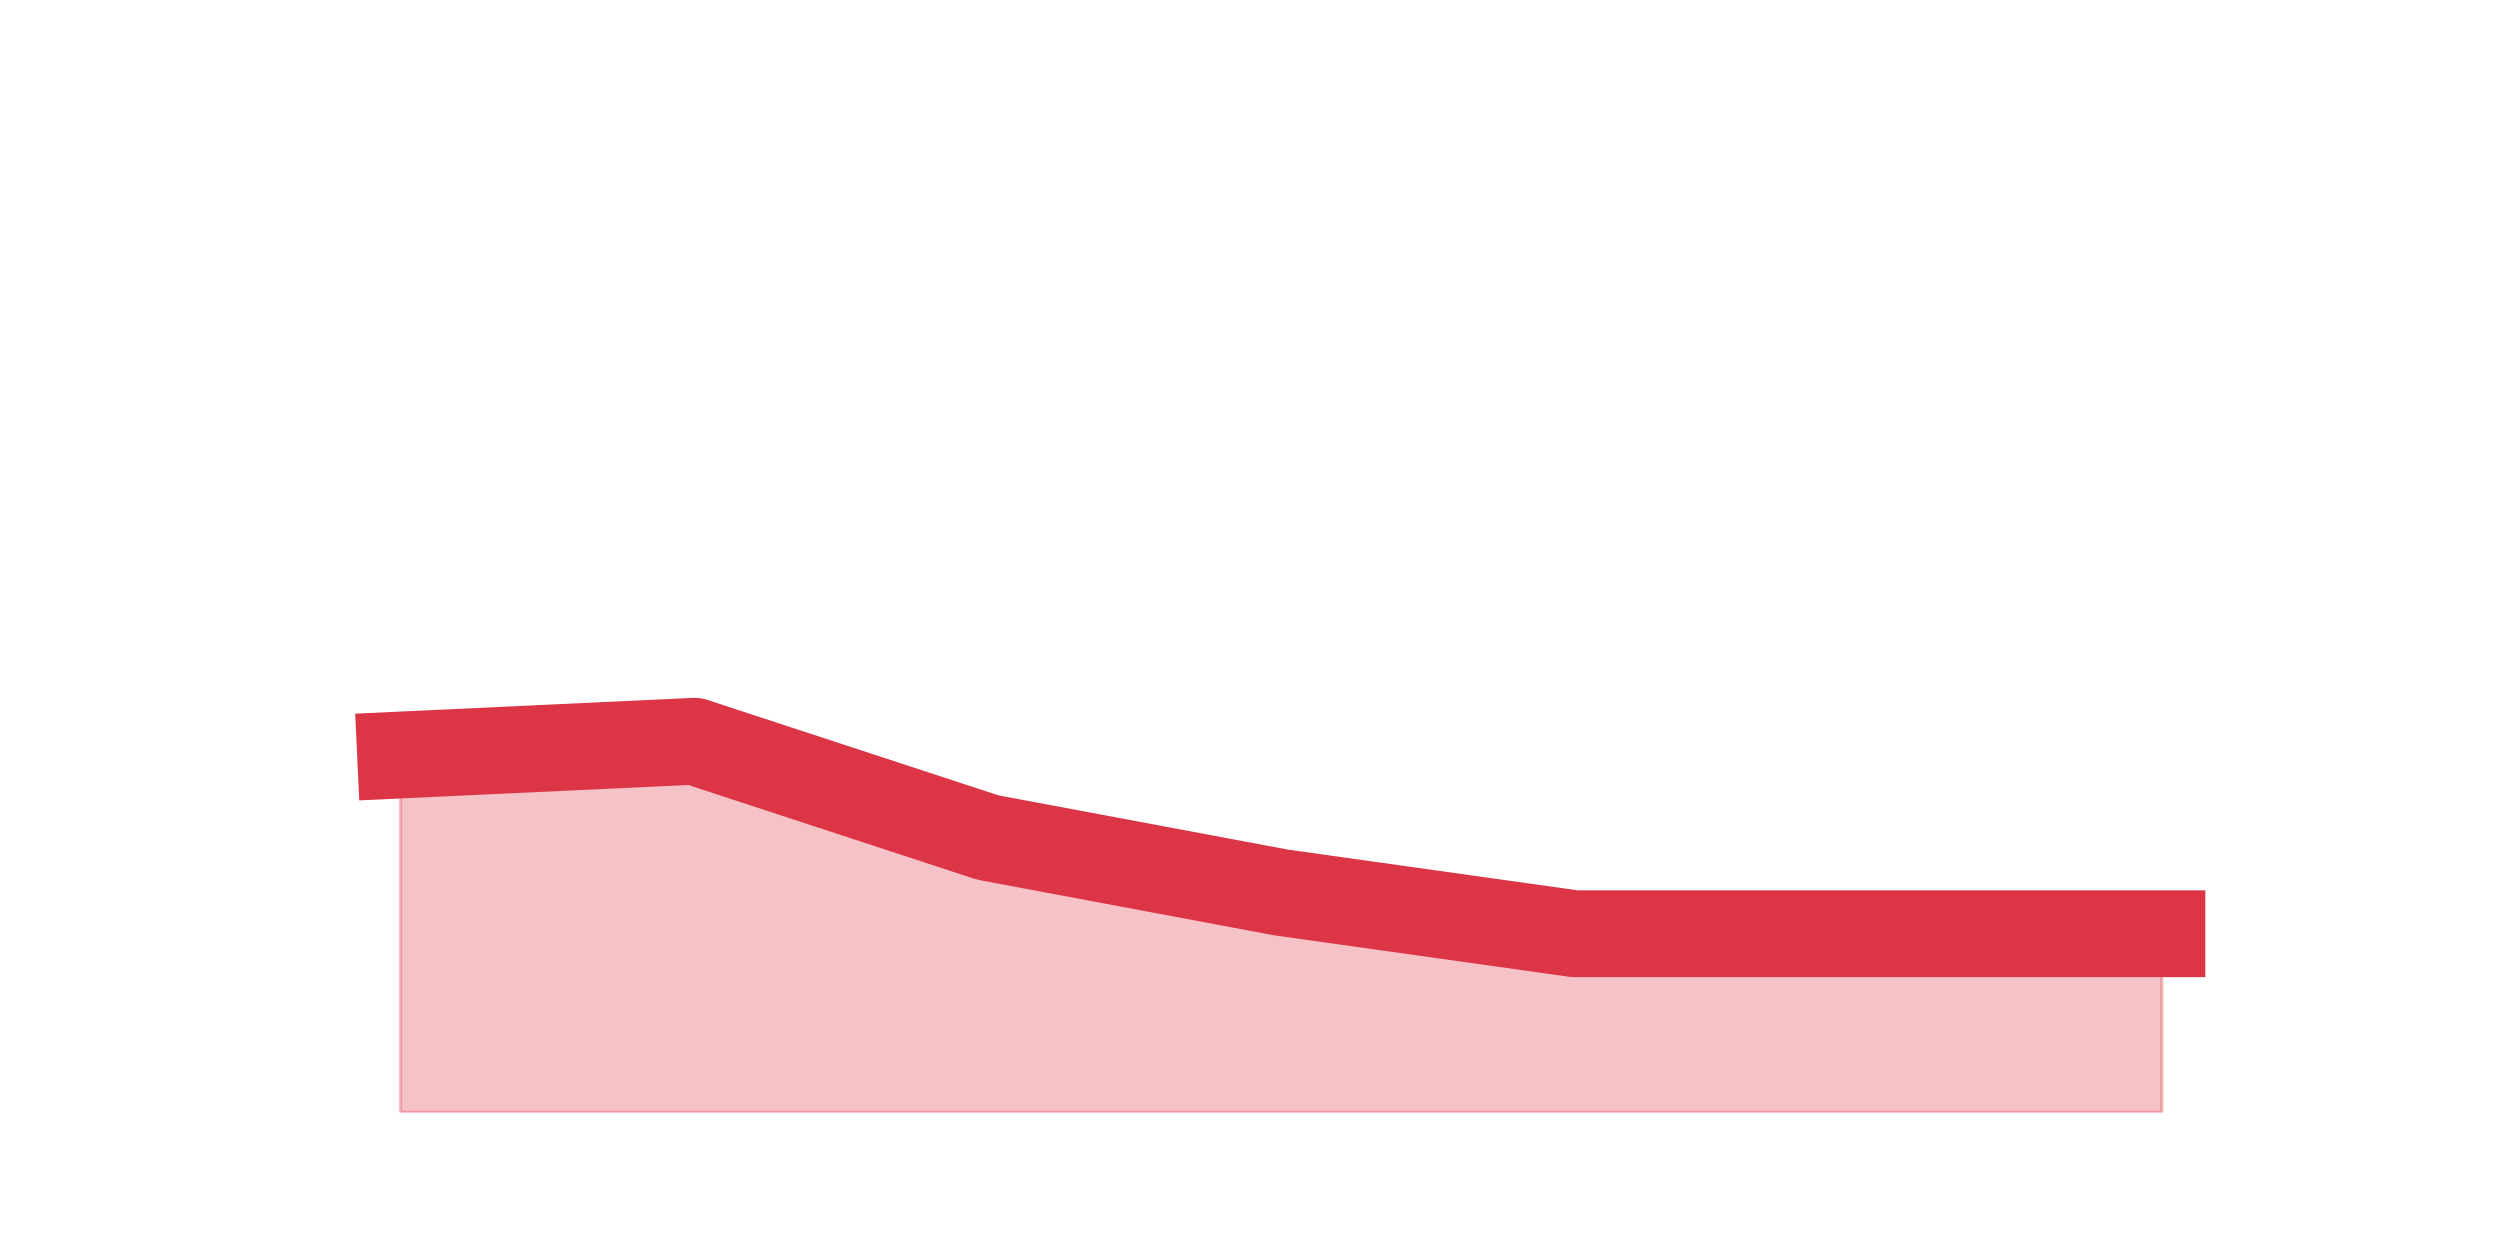 <?xml version="1.0" encoding="utf-8" standalone="no"?>
<!DOCTYPE svg PUBLIC "-//W3C//DTD SVG 1.1//EN"
  "http://www.w3.org/Graphics/SVG/1.1/DTD/svg11.dtd">
<svg height="360pt" version="1.1" viewBox="0 0 720 360" width="720pt" xmlns="http://www.w3.org/2000/svg" xmlns:xlink="http://www.w3.org/1999/xlink">
 <defs>
  <style type="text/css">*{stroke-linecap:butt;stroke-linejoin:round;}</style>
 </defs>
 <g id="figure_1">
  <g id="patch_1">
   <path d="M 0 360 
L 720 360 
L 720 0 
L 0 0 
z
" style="fill:none;"/>
  </g>
  <g id="axes_1">
   <g id="matplotlib.axis_1"/>
   <g id="matplotlib.axis_2"/>
   <g id="PolyCollection_1">
    <defs>
     <path d="M 115.364 -142.56 
L 115.364 -39.6 
L 199.909 -39.6 
L 284.455 -39.6 
L 369 -39.6 
L 453.545 -39.6 
L 538.091 -39.6 
L 622.636 -39.6 
L 622.636 -91.08 
L 622.636 -91.08 
L 538.091 -91.08 
L 453.545 -91.08 
L 369 -102.96 
L 284.455 -118.8 
L 199.909 -146.52 
L 115.364 -142.56 
z
" id="m8af0498f02" style="stroke:#dc3545;stroke-opacity:0.3;"/>
    </defs>
    <g clip-path="url(#p48dc2f88a5)">
     <use style="fill:#dc3545;fill-opacity:0.3;stroke:#dc3545;stroke-opacity:0.3;" x="0" xlink:href="#m8af0498f02" y="360"/>
    </g>
   </g>
   <g id="line2d_1">
    <path clip-path="url(#p48dc2f88a5)" d="M 115.364 217.44 
L 199.909 213.48 
L 284.455 241.2 
L 369 257.04 
L 453.545 268.92 
L 538.091 268.92 
L 622.636 268.92 
" style="fill:none;stroke:#dc3545;stroke-linecap:square;stroke-width:25;"/>
   </g>
  </g>
 </g>
 <defs>
  <clipPath id="p48dc2f88a5">
   <rect height="277.2" width="558" x="90" y="43.2"/>
  </clipPath>
 </defs>
</svg>
